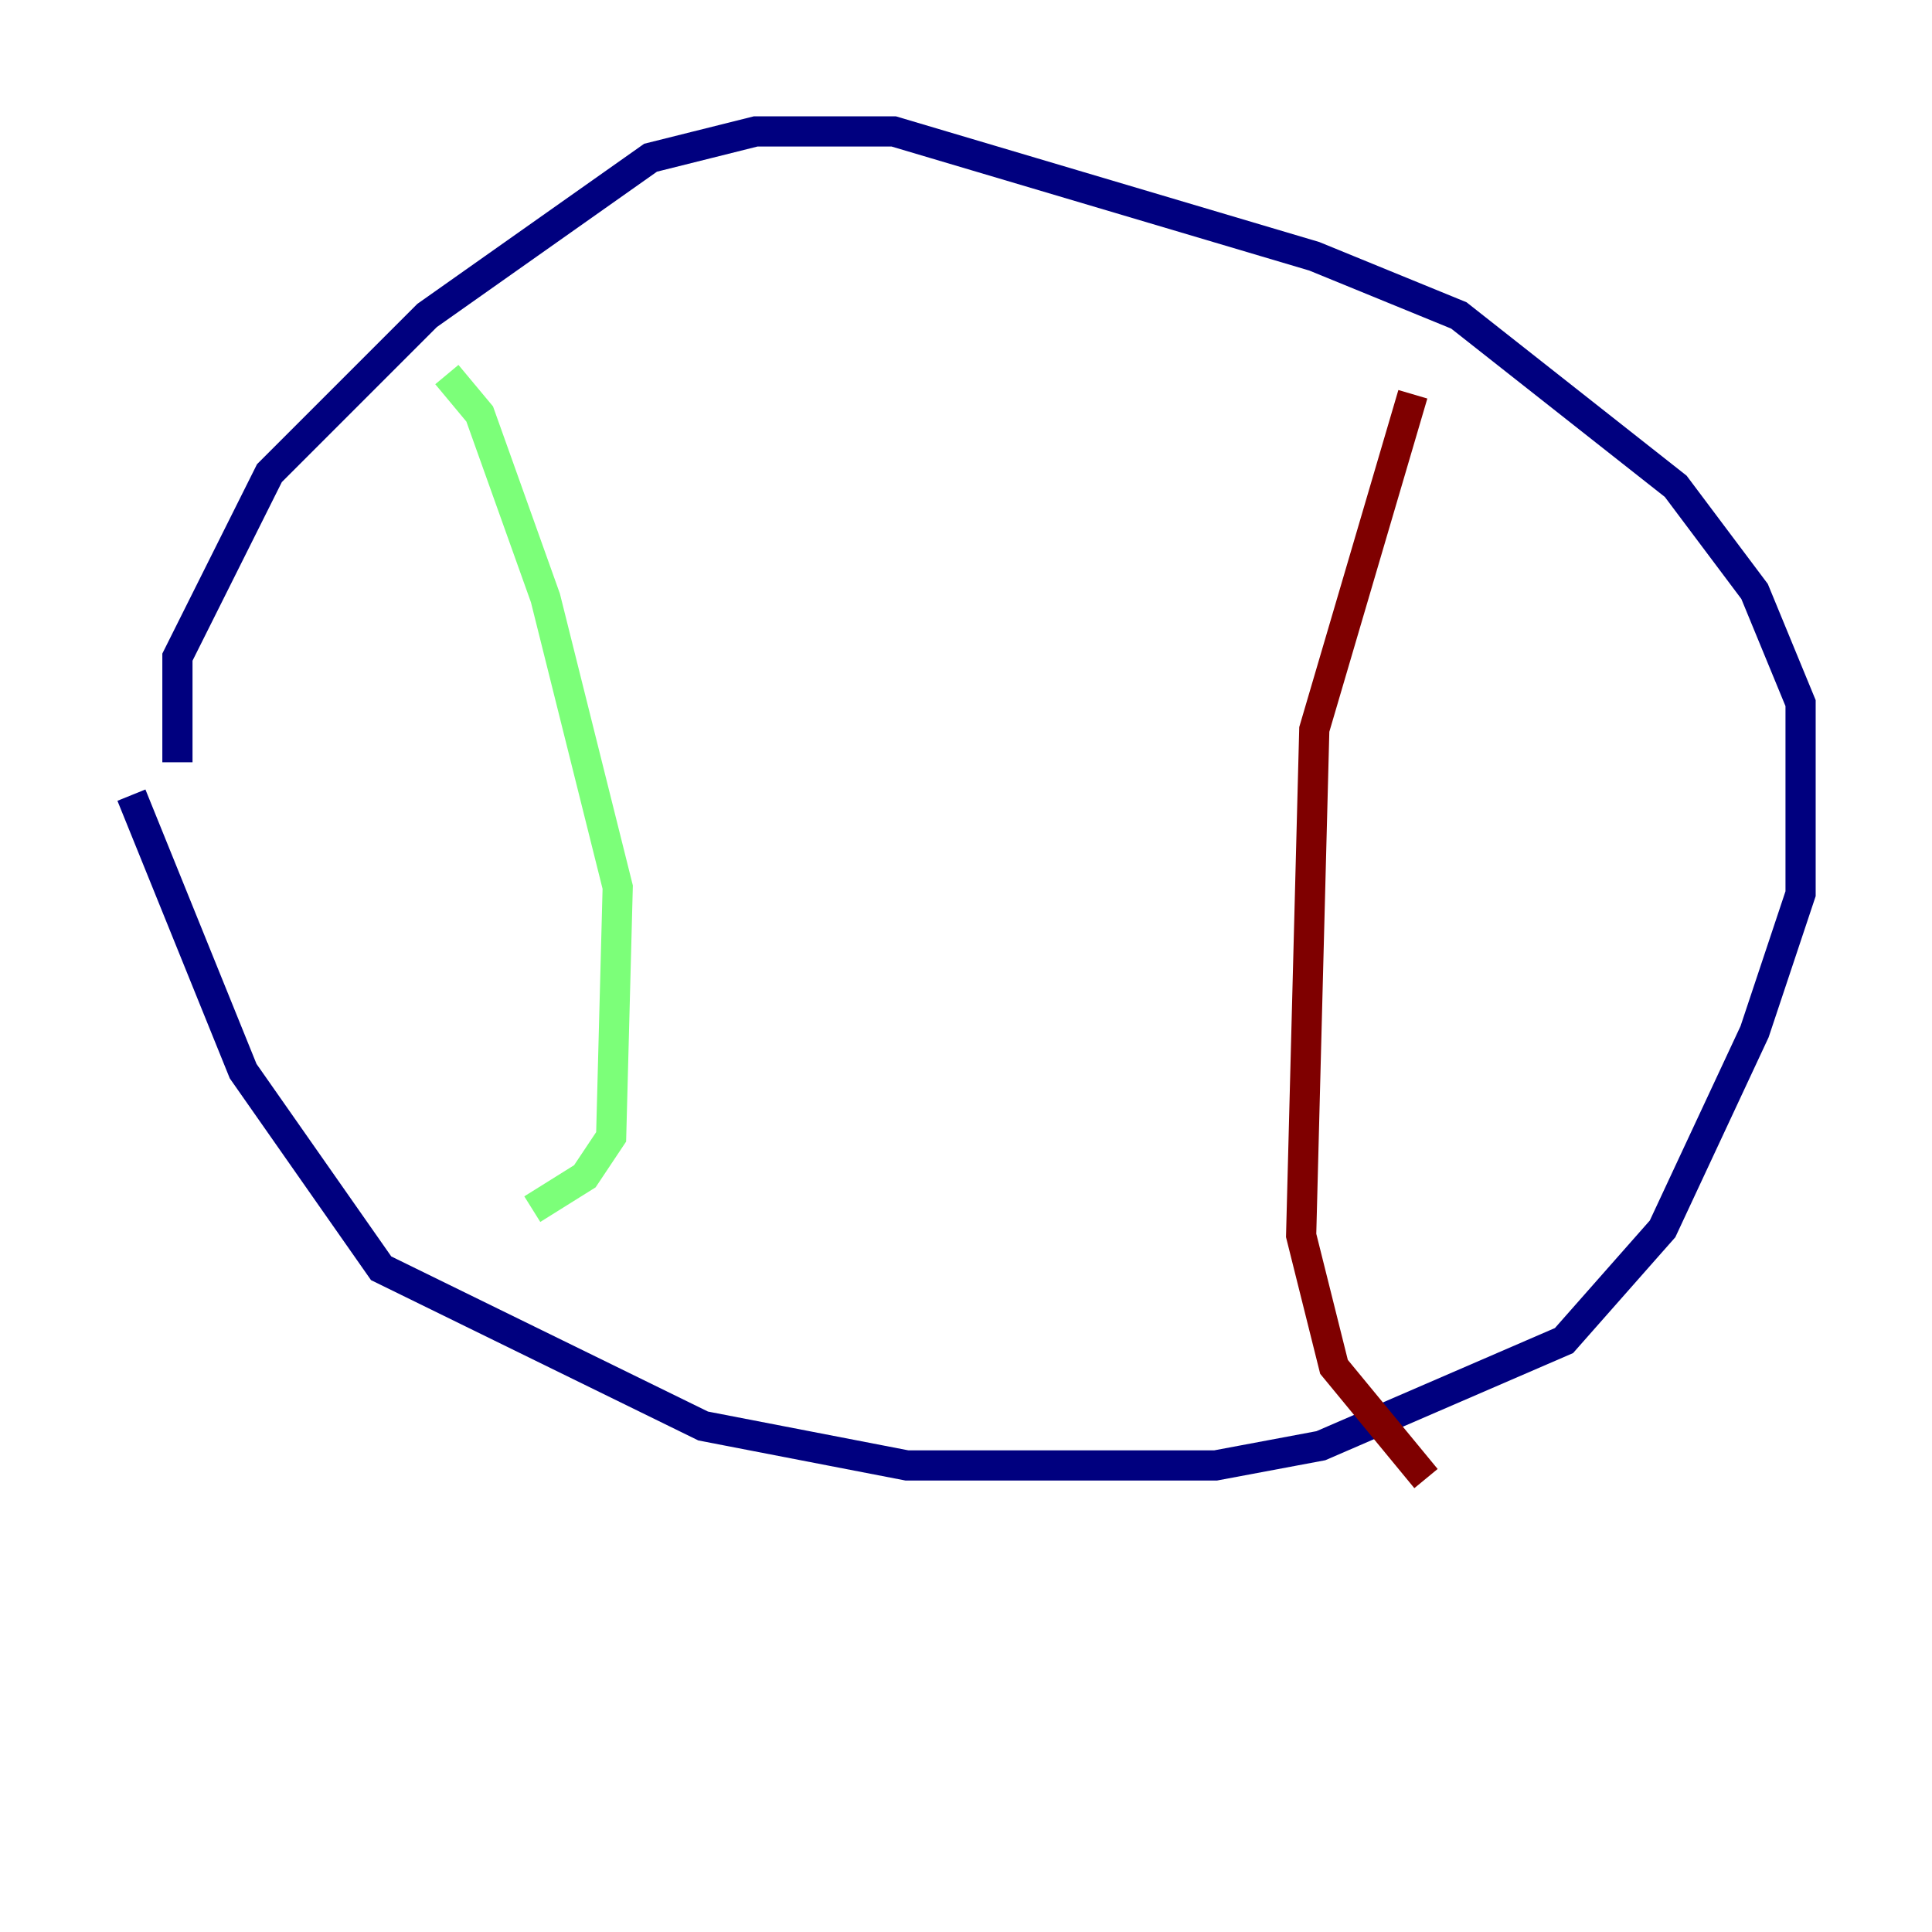 <?xml version="1.0" encoding="utf-8" ?>
<svg baseProfile="tiny" height="128" version="1.2" viewBox="0,0,128,128" width="128" xmlns="http://www.w3.org/2000/svg" xmlns:ev="http://www.w3.org/2001/xml-events" xmlns:xlink="http://www.w3.org/1999/xlink"><defs /><polyline fill="none" points="8.707,52.68 16.109,70.966 25.252,84.027 46.585,94.476 60.082,97.088 80.544,97.088 87.51,95.782 103.619,88.816 110.15,81.415 116.245,68.354 119.293,59.211 119.293,46.585 116.245,39.184 111.02,32.218 96.653,20.898 87.075,16.98 59.211,8.707 50.068,8.707 43.102,10.449 28.299,20.898 17.85,31.347 11.755,43.537 11.755,50.503" stroke="#00007f" stroke-width="2" /><polyline fill="none" points="29.605,24.816 31.782,27.429 36.136,39.619 40.925,58.776 40.49,75.32 38.748,77.932 35.265,80.109" stroke="#7cff79" stroke-width="2" /><polyline fill="none" points="93.605,26.122 87.075,48.327 86.204,81.85 88.381,90.558 94.476,97.959" stroke="#7f0000" stroke-width="2" /></svg>